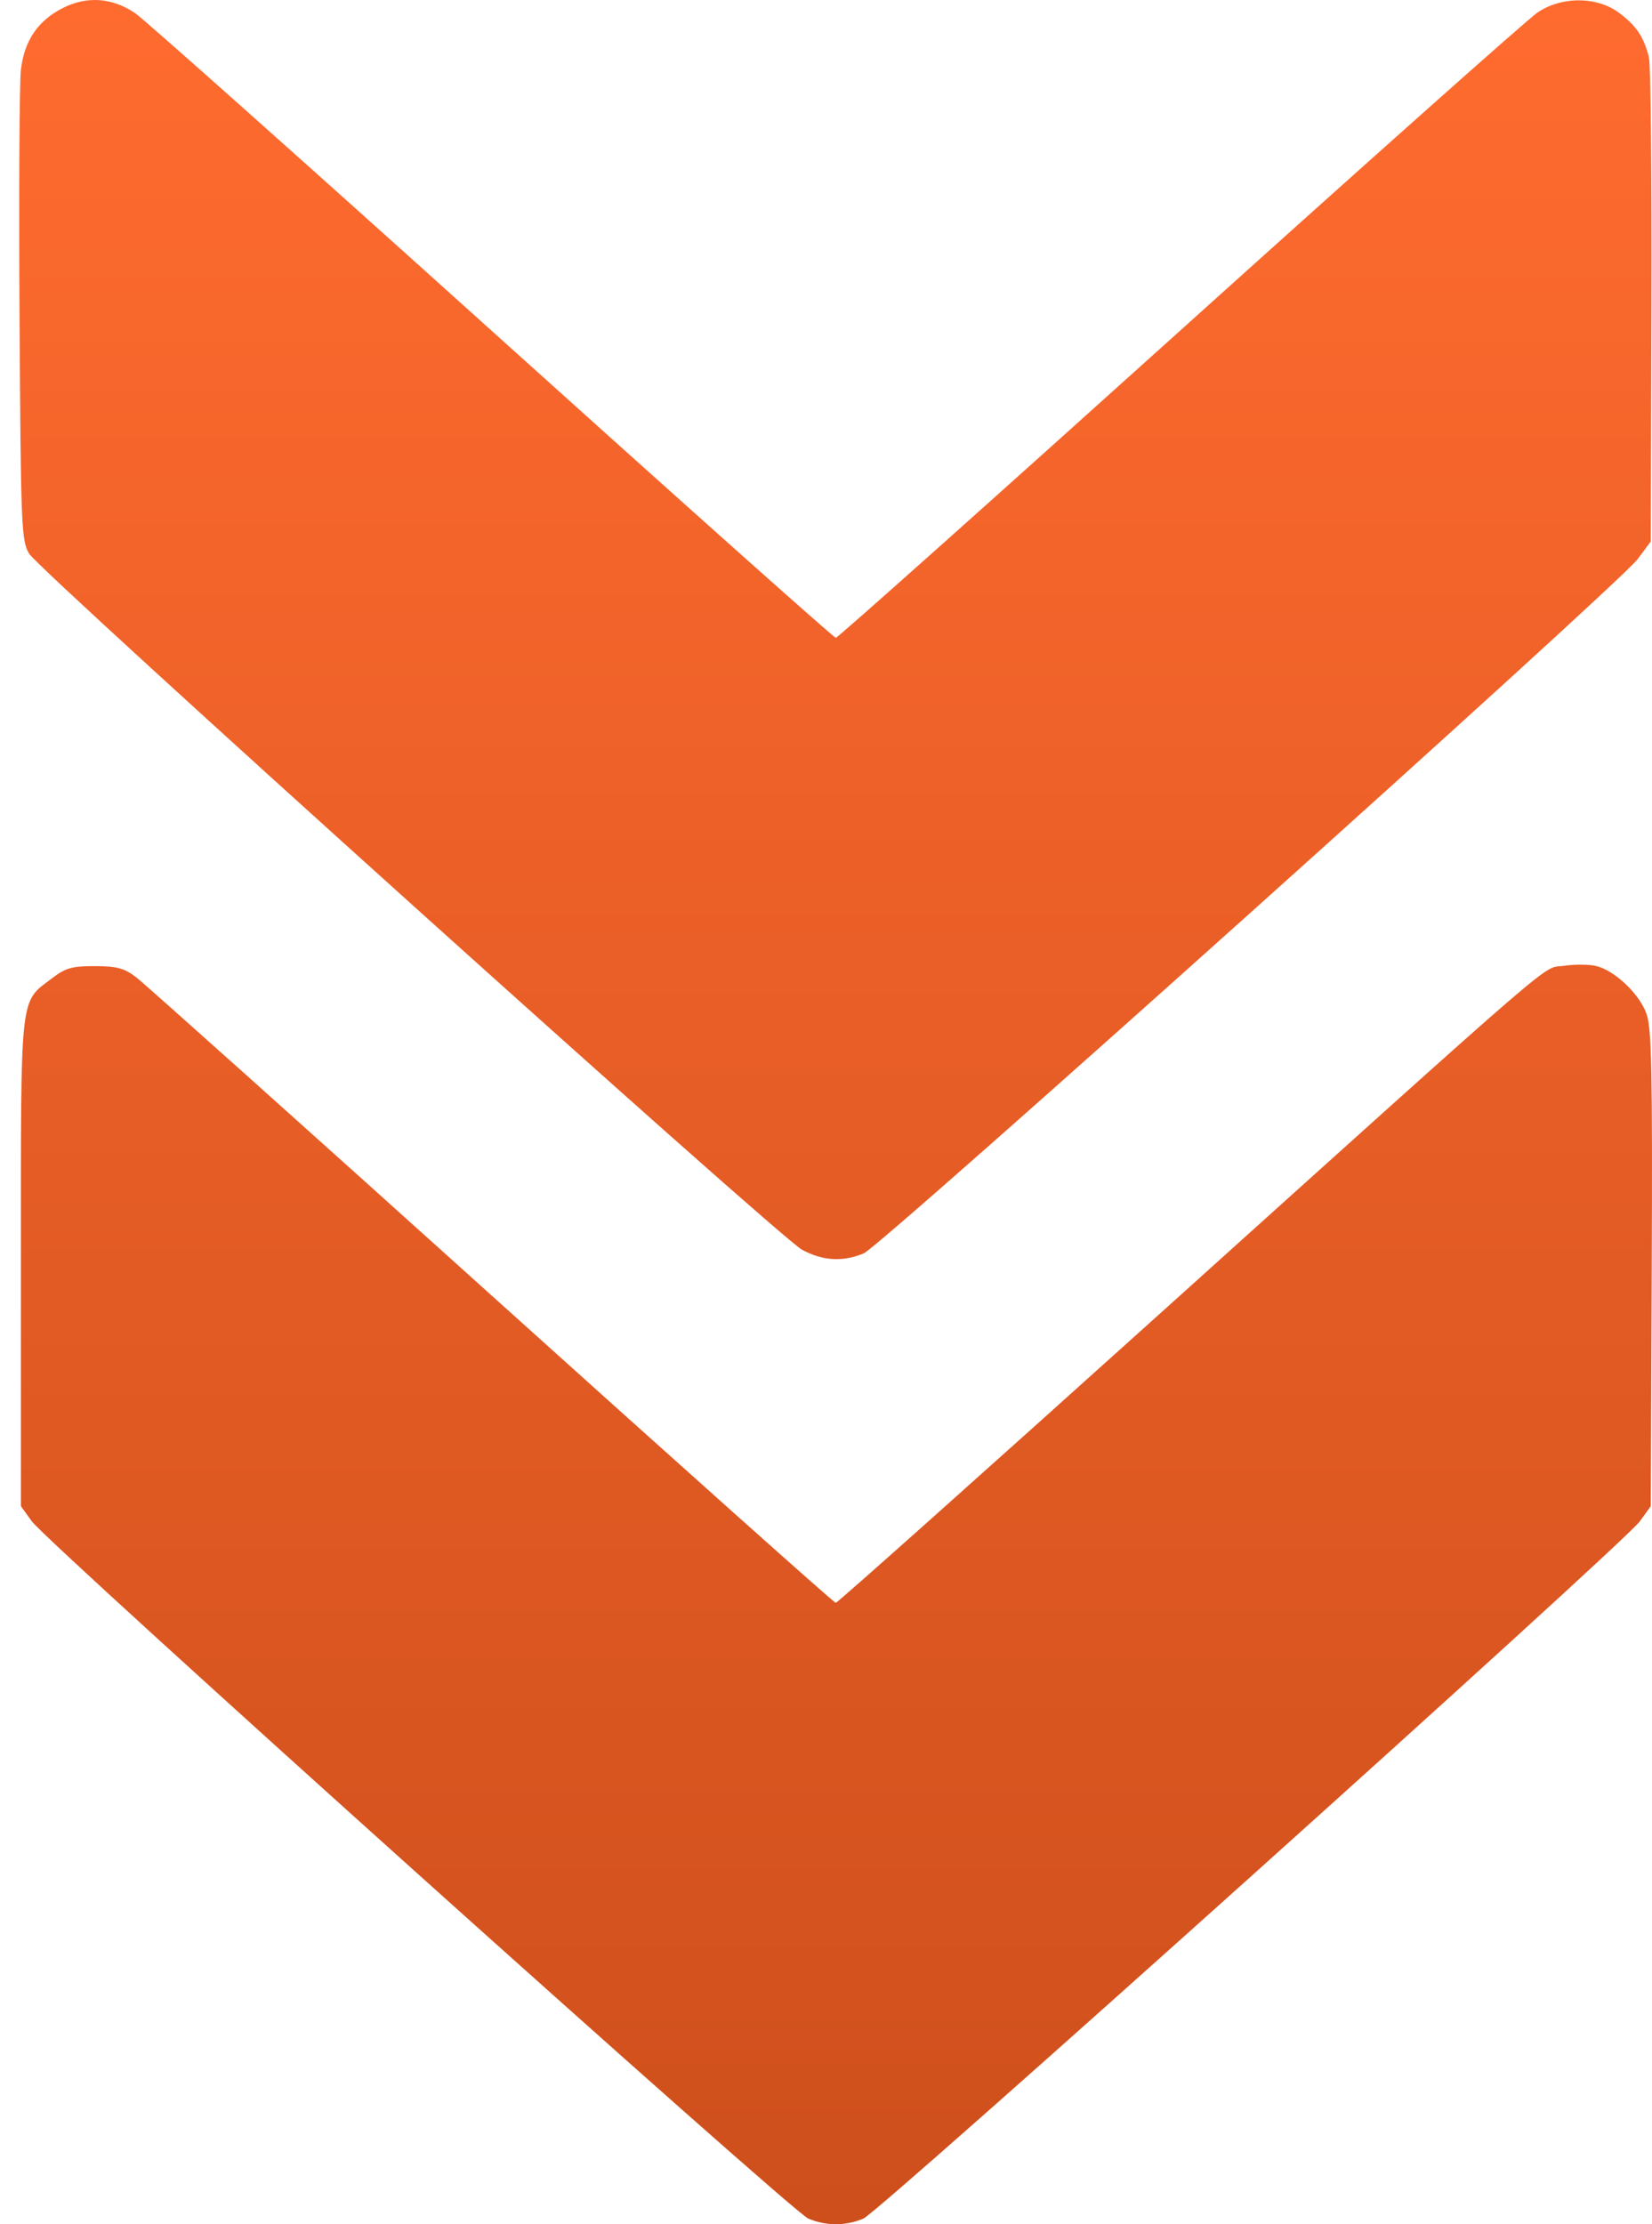 <svg width="52" height="70" viewBox="0 0 52 70" fill="none" xmlns="http://www.w3.org/2000/svg">
<path d="M51.828 31.908C51.6 31.27 50.811 30.526 50.224 30.397C49.999 30.347 49.547 30.347 49.22 30.396C48.505 30.503 49.503 29.644 36.376 41.463C30.889 46.403 26.358 50.445 26.307 50.445C26.256 50.445 21.388 46.097 15.488 40.783C9.589 35.469 4.552 30.961 4.297 30.764C3.912 30.469 3.685 30.407 2.987 30.405C2.27 30.403 2.066 30.461 1.639 30.786C0.61 31.57 0.658 31.139 0.658 39.722V47.401L1 47.876C1.509 48.583 24.922 69.604 25.442 69.822C26.011 70.059 26.607 70.059 27.176 69.822C27.696 69.604 51.109 48.583 51.619 47.876L51.961 47.401L51.992 39.928C52.017 33.748 51.989 32.36 51.828 31.908Z" fill="url(#paint0_linear_1267_10952)"/>
<path d="M51.904 1.81C51.746 1.17 51.519 0.826 50.983 0.418C50.285 -0.116 49.164 -0.126 48.394 0.395C48.098 0.594 43.032 5.104 37.136 10.416C31.239 15.728 26.367 20.074 26.309 20.074C26.251 20.074 21.379 15.728 15.482 10.416C9.586 5.104 4.532 0.602 4.251 0.412C3.524 -0.08 2.724 -0.133 1.958 0.262C1.186 0.66 0.768 1.281 0.658 2.193C0.611 2.584 0.592 6.075 0.615 9.95C0.655 16.595 0.672 17.02 0.918 17.426C1.261 17.992 24.513 38.93 25.243 39.329C25.888 39.683 26.529 39.721 27.188 39.445C27.74 39.214 50.963 18.385 51.55 17.594L51.961 17.041L51.983 9.63C51.995 5.555 51.96 2.035 51.904 1.81Z" fill="url(#paint1_linear_1267_10952)"/>
<defs>
<linearGradient id="paint0_linear_1267_10952" x1="25.799" y1="3.66542e-07" x2="25.799" y2="70" gradientUnits="userSpaceOnUse">
<stop stop-color="#FF6B2F"/>
<stop offset="0" stop-color="#FF6B2F"/>
<stop offset="1" stop-color="#CE4F1C"/>
</linearGradient>
<linearGradient id="paint1_linear_1267_10952" x1="25.799" y1="3.66542e-07" x2="25.799" y2="70" gradientUnits="userSpaceOnUse">
<stop stop-color="#FF6B2F"/>
<stop offset="0" stop-color="#FF6B2F"/>
<stop offset="1" stop-color="#CE4F1C"/>
</linearGradient>
</defs>
</svg>
